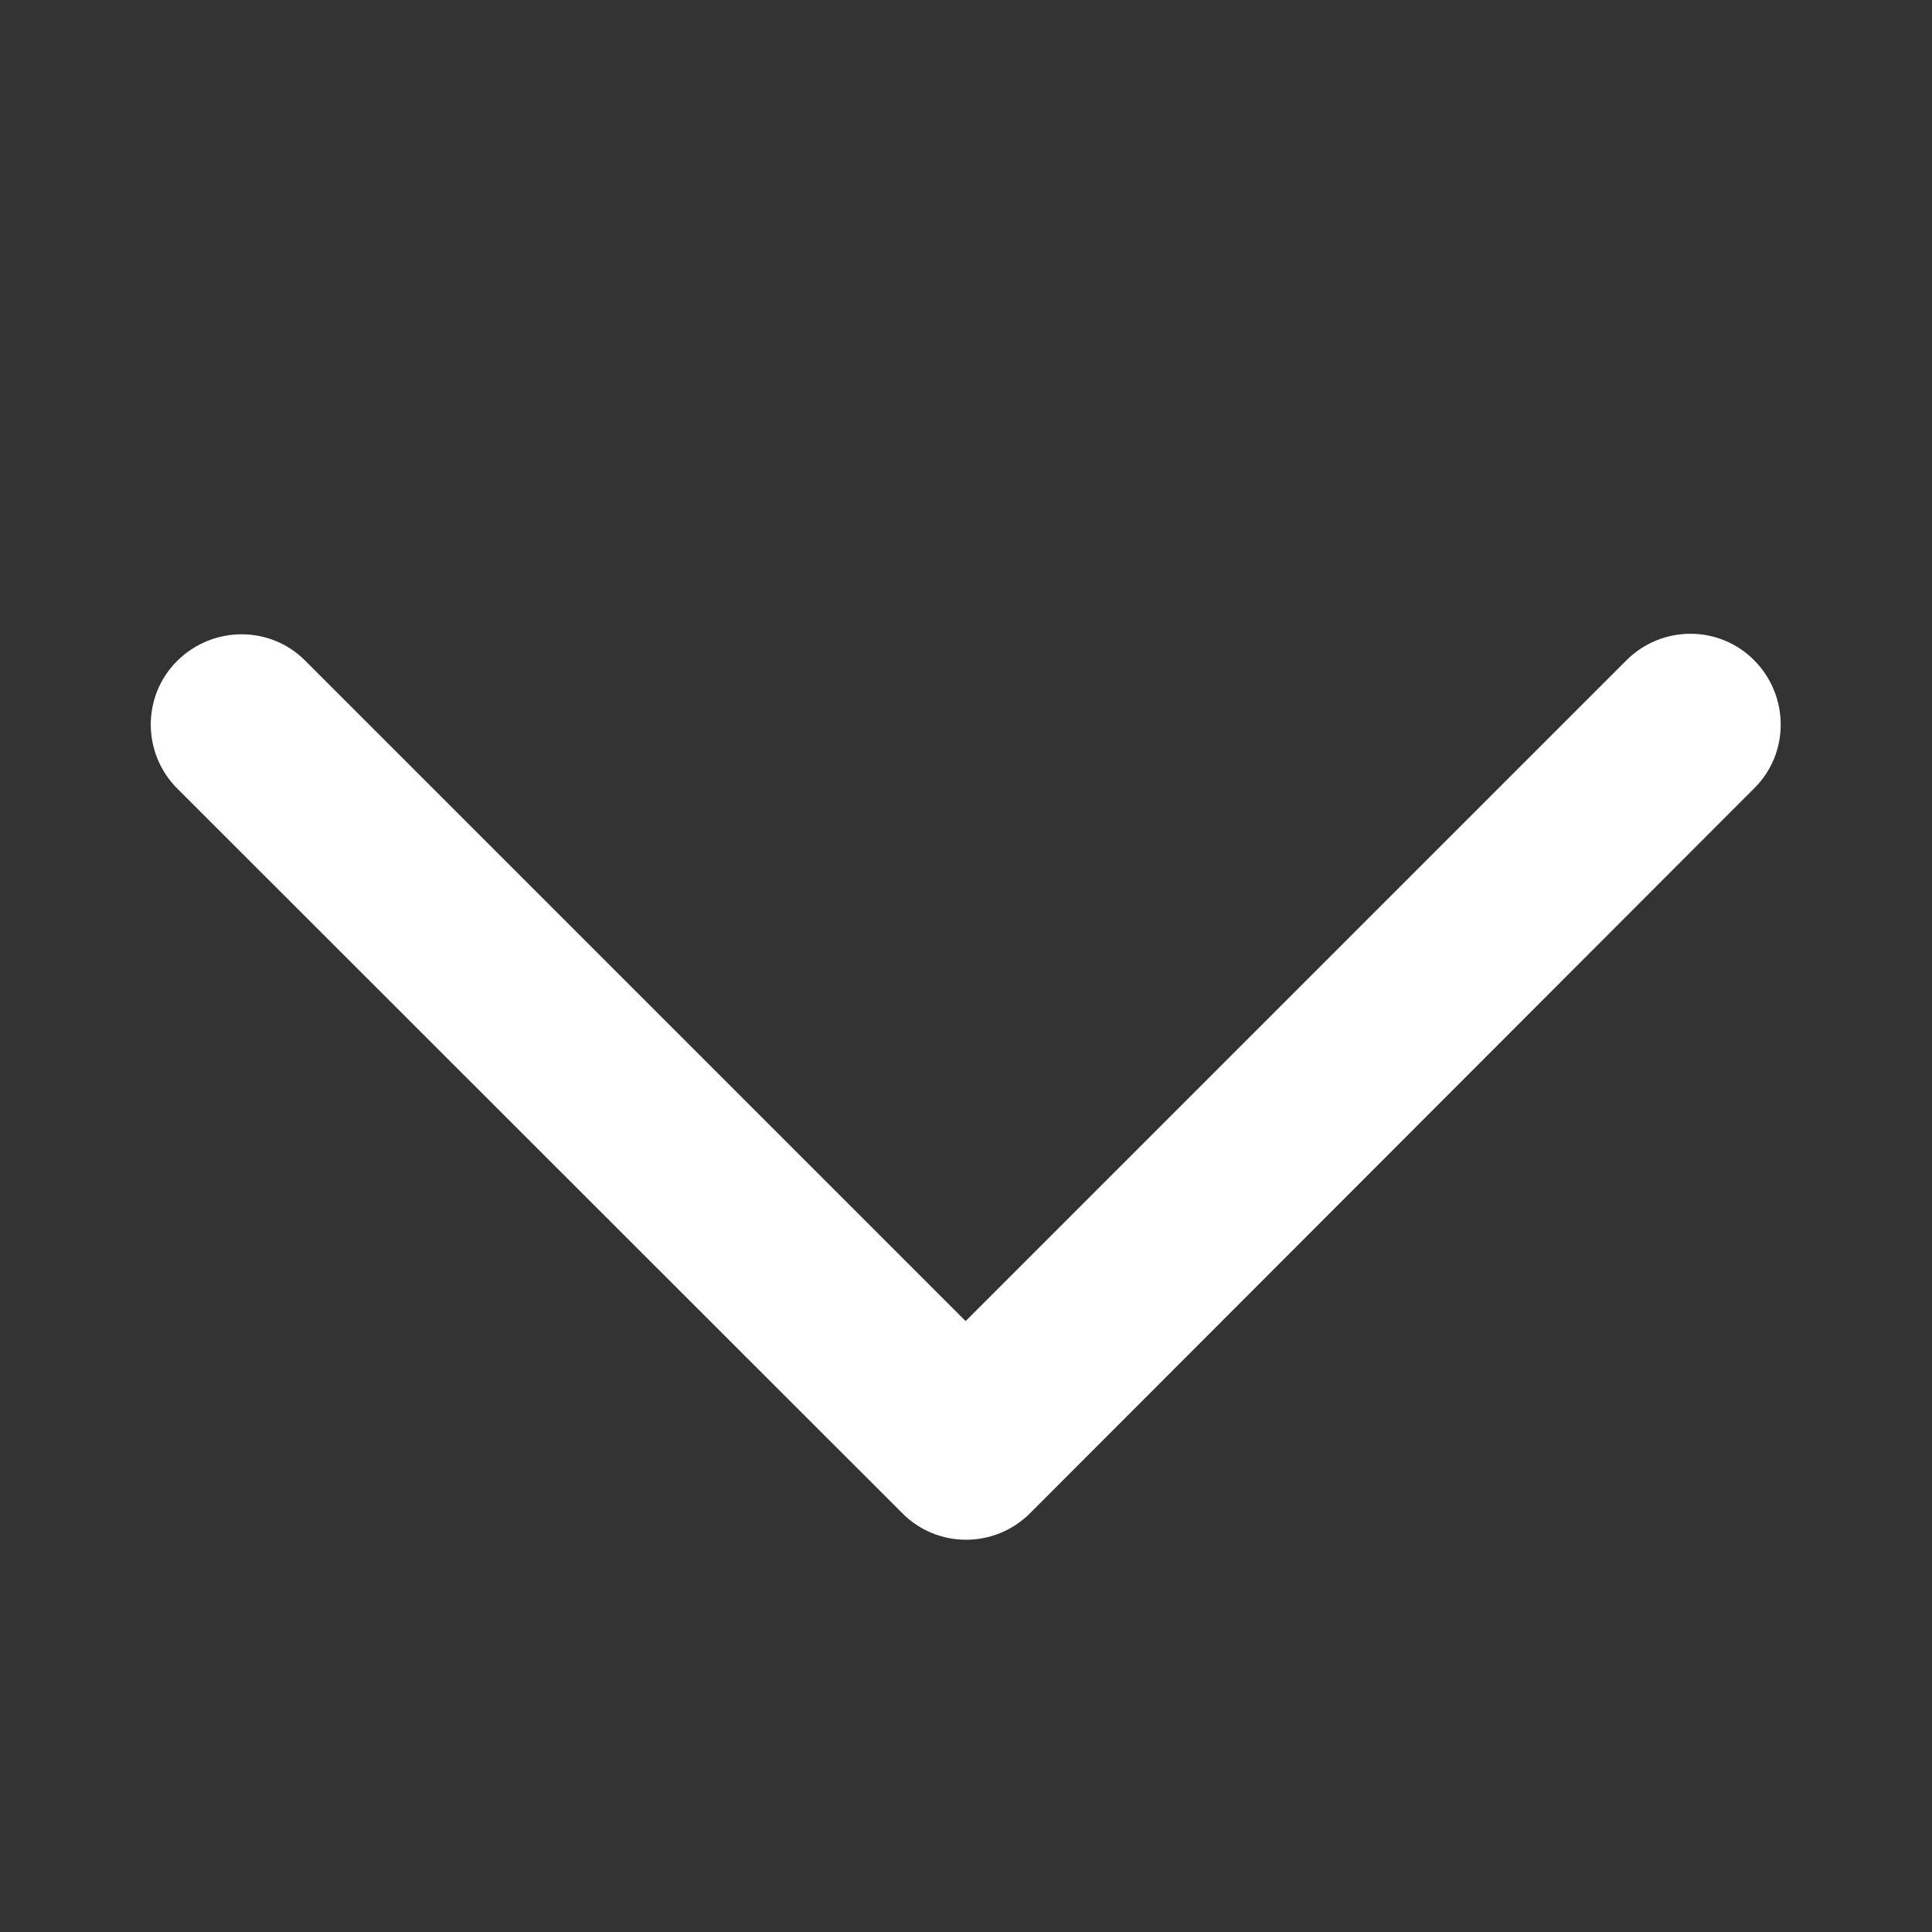 <svg width="20" height="20" viewBox="0 0 20 20" fill="none" xmlns="http://www.w3.org/2000/svg">
<rect x="0" y="0" width="20" height="20" fill="#333333" stroke="none"/>
<path d="M10.664 15.664C10.297 16.031 9.703 16.031 9.34 15.664L1.836 8.164C1.469 7.797 1.469 7.203 1.836 6.84C2.203 6.477 2.797 6.473 3.16 6.84L9.996 13.676L16.836 6.836C17.203 6.469 17.797 6.469 18.16 6.836C18.523 7.203 18.527 7.797 18.16 8.16L10.664 15.664Z" fill="white"/>
</svg>
